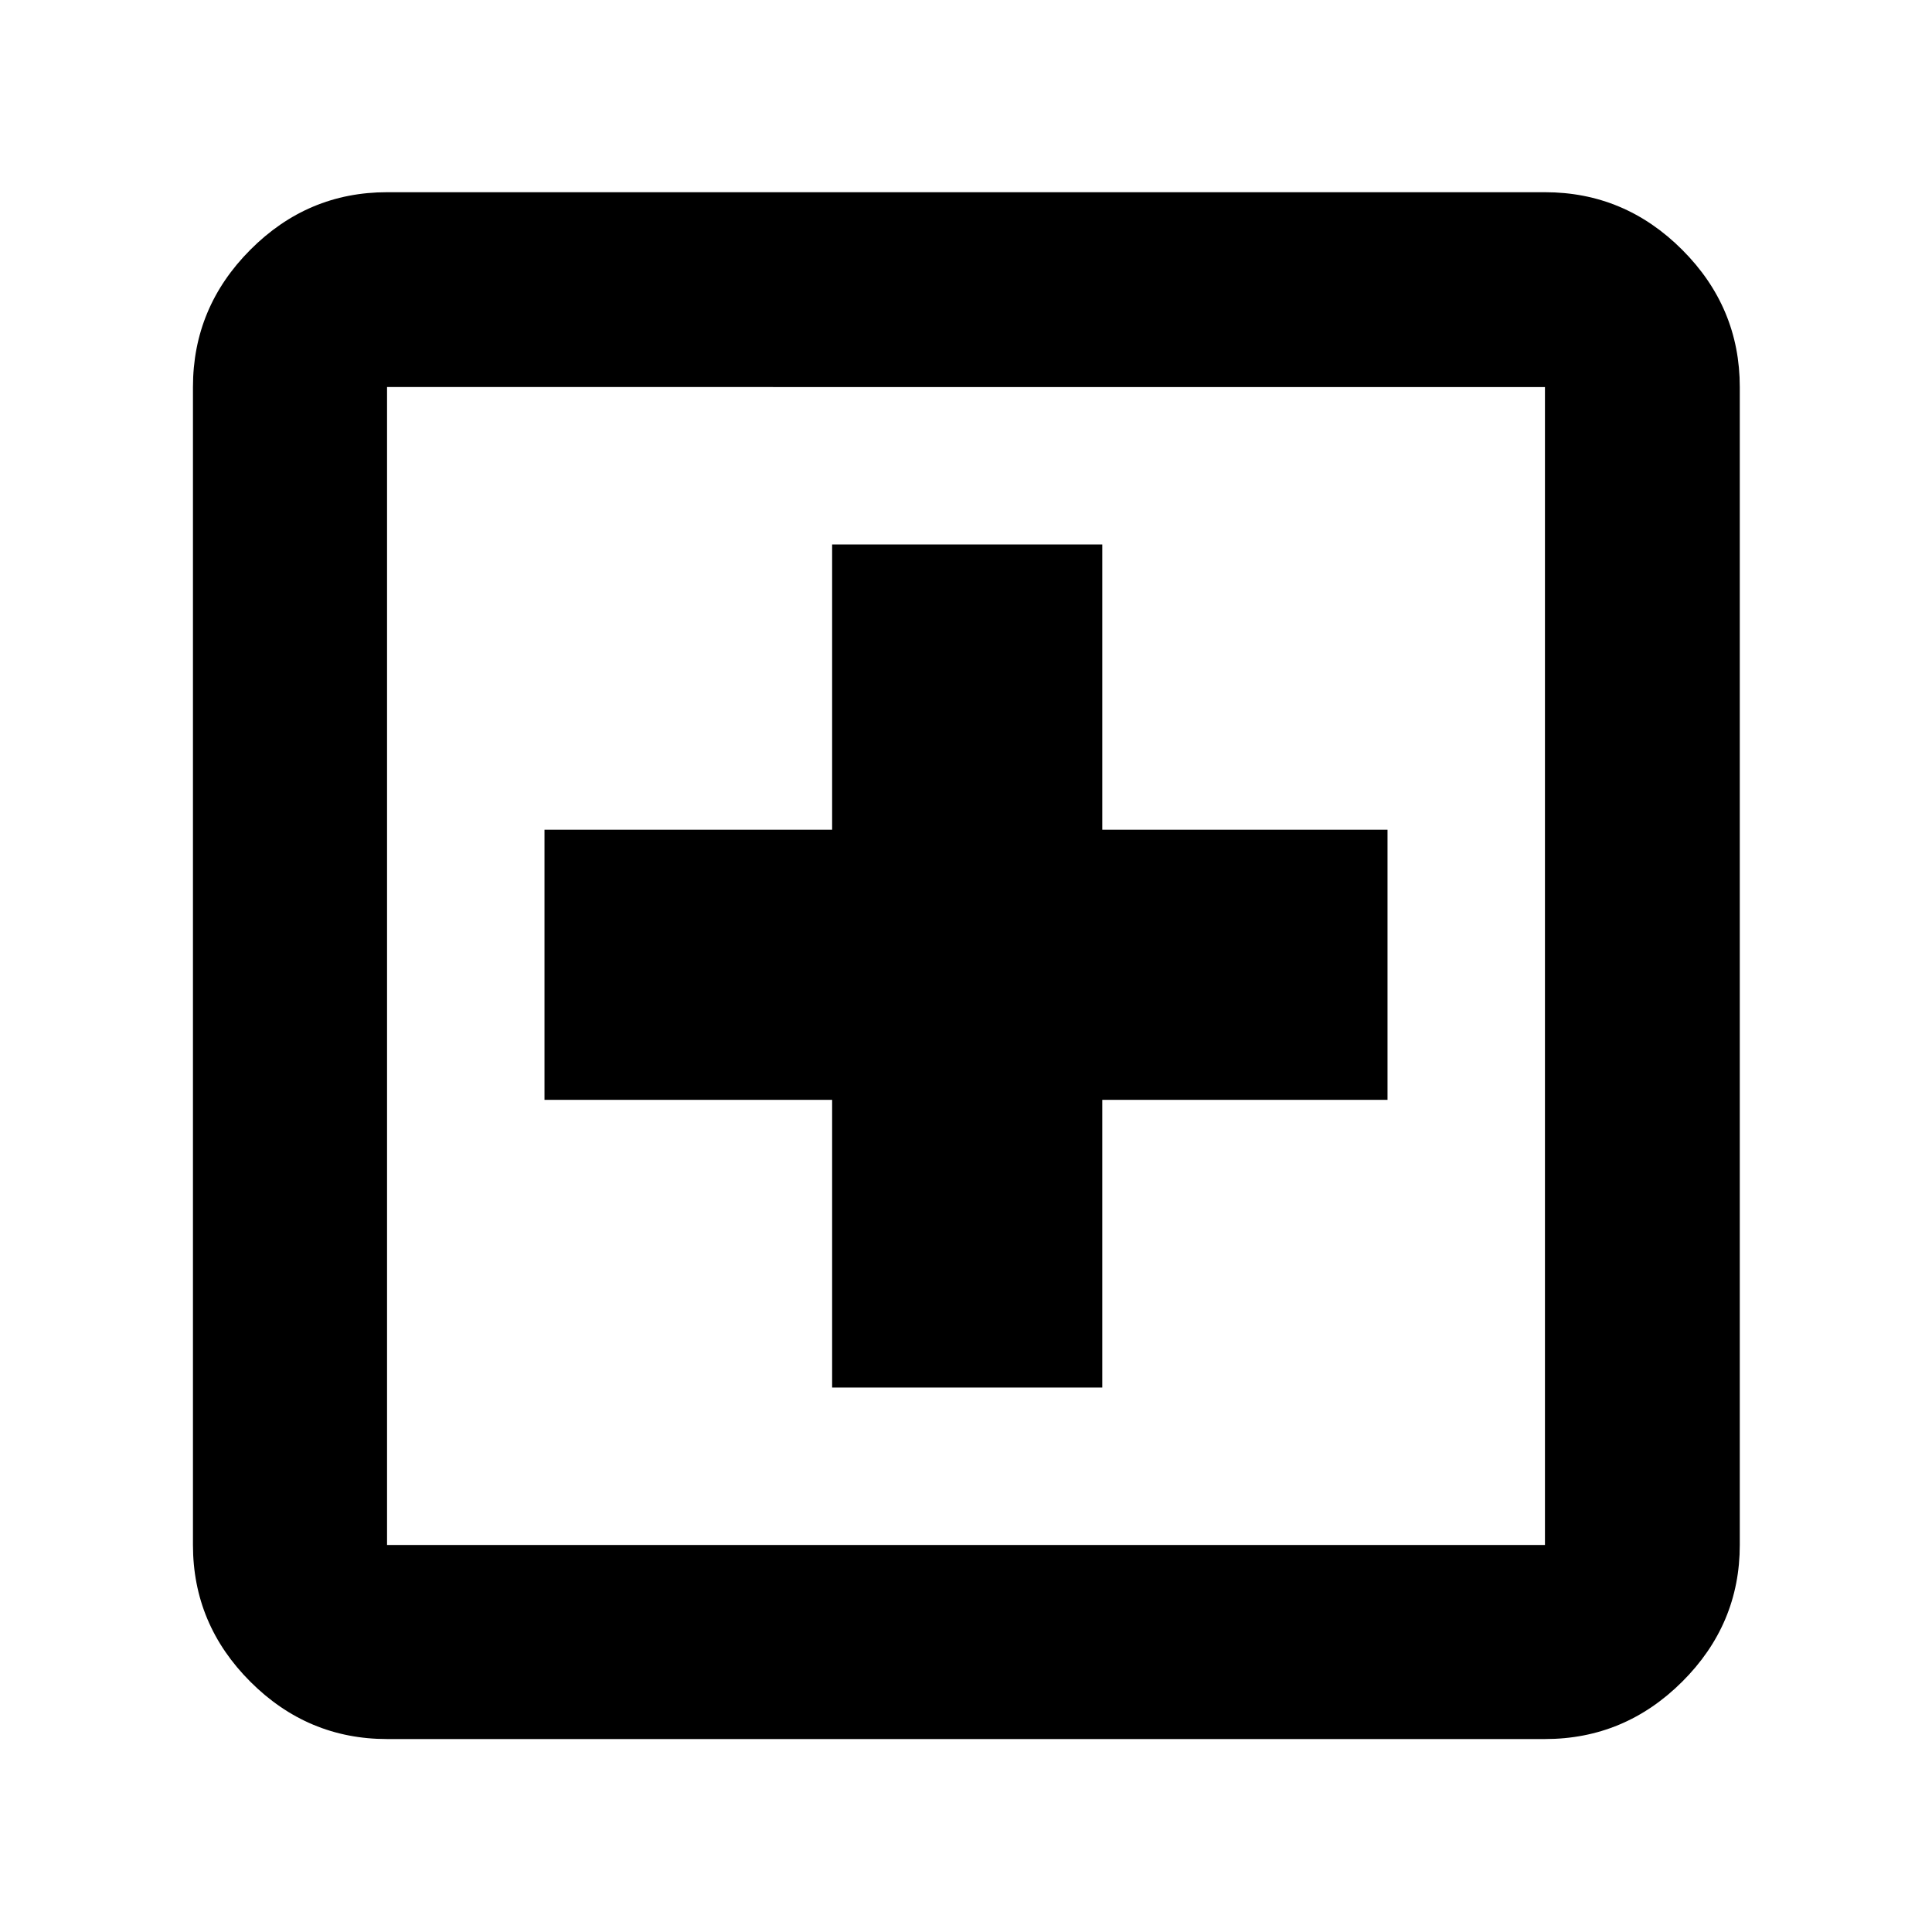 <svg xmlns="http://www.w3.org/2000/svg" height="40" viewBox="0 -960 960 960" width="40"><path d="M413.48-270.55h134.24v-142.93h141.73v-134.24H547.72v-141.73H413.48v141.73H270.55v134.24h142.93v142.93ZM192.32-95.88q-39.43 0-67.94-28.5-28.5-28.51-28.5-67.94v-575.36q0-39.59 28.5-68.2 28.51-28.61 67.94-28.61h575.36q39.59 0 68.2 28.61t28.61 68.2v575.36q0 39.43-28.61 67.94-28.61 28.5-68.2 28.5H192.32Zm0-96.44h575.36v-575.36H192.32v575.36Zm0-575.36v575.36-575.36Z"/></svg>
